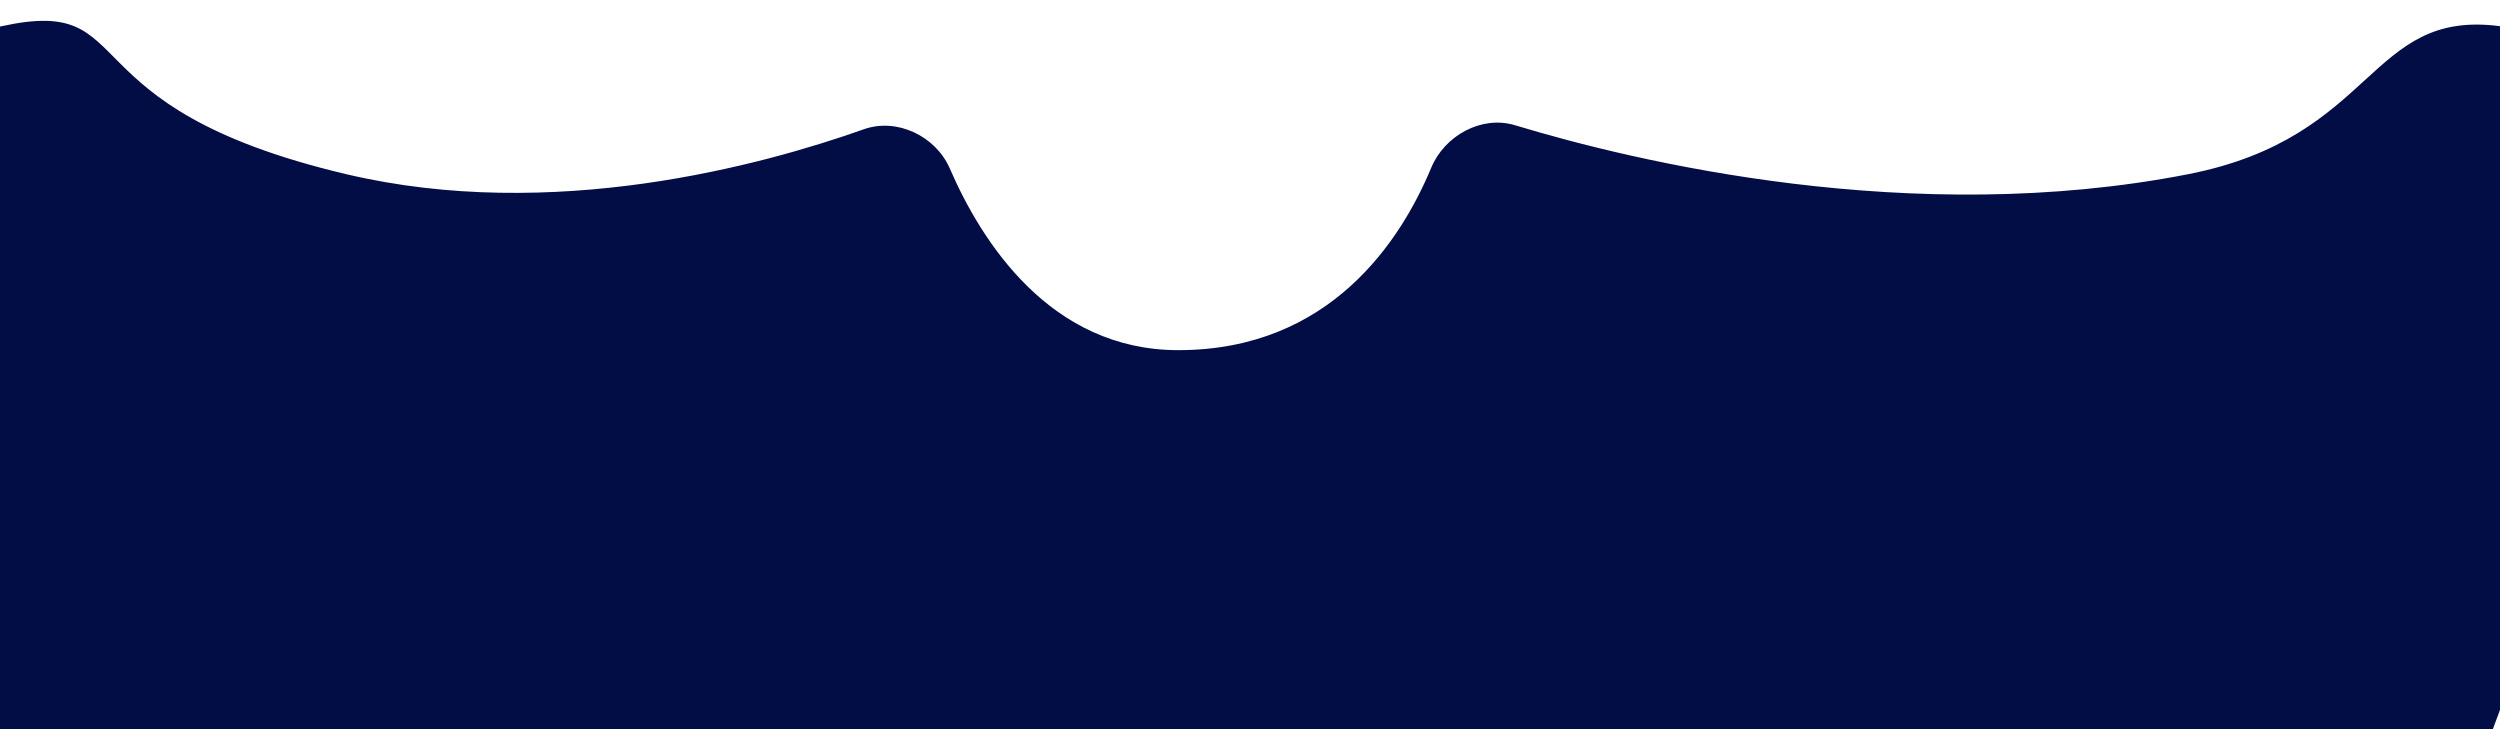 <svg width="360" height="105" viewBox="0 0 360 105" fill="none" xmlns="http://www.w3.org/2000/svg">
<g filter="url(#filter0_d)">
<path d="M0.282 4.764C-36.353 12.746 0.282 108 0.282 108H358.206C358.206 108 397.058 9.568 359.943 4.764C340.939 2.305 342.262 20.768 315.094 26.085C275.329 33.866 235.564 24.305 218.147 19.03C213.353 17.579 208.023 20.524 206.1 25.148C201.733 35.648 191.536 51.422 169.688 51.422C151.209 51.422 141.324 35.765 136.773 25.266C134.753 20.608 129.174 17.916 124.389 19.614C109.702 24.826 79.498 33.076 49.876 26.085C8.61 16.346 20.718 0.312 0.282 4.764Z" fill="#020D46"/>
</g>
<defs>
<filter id="filter0_d" x="-19" y="0" width="398" height="110" filterUnits="userSpaceOnUse" color-interpolation-filters="sRGB">
<feFlood flood-opacity="0" result="BackgroundImageFix"/>
<feColorMatrix in="SourceAlpha" type="matrix" values="0 0 0 0 0 0 0 0 0 0 0 0 0 0 0 0 0 0 127 0" result="hardAlpha"/>
<feOffset dy="-1"/>
<feGaussianBlur stdDeviation="1.5"/>
<feComposite in2="hardAlpha" operator="out"/>
<feColorMatrix type="matrix" values="0 0 0 0 0 0 0 0 0 0 0 0 0 0 0 0 0 0 0.25 0"/>
<feBlend mode="normal" in2="BackgroundImageFix" result="effect1_dropShadow"/>
<feBlend mode="normal" in="SourceGraphic" in2="effect1_dropShadow" result="shape"/>
</filter>
</defs>
</svg>
